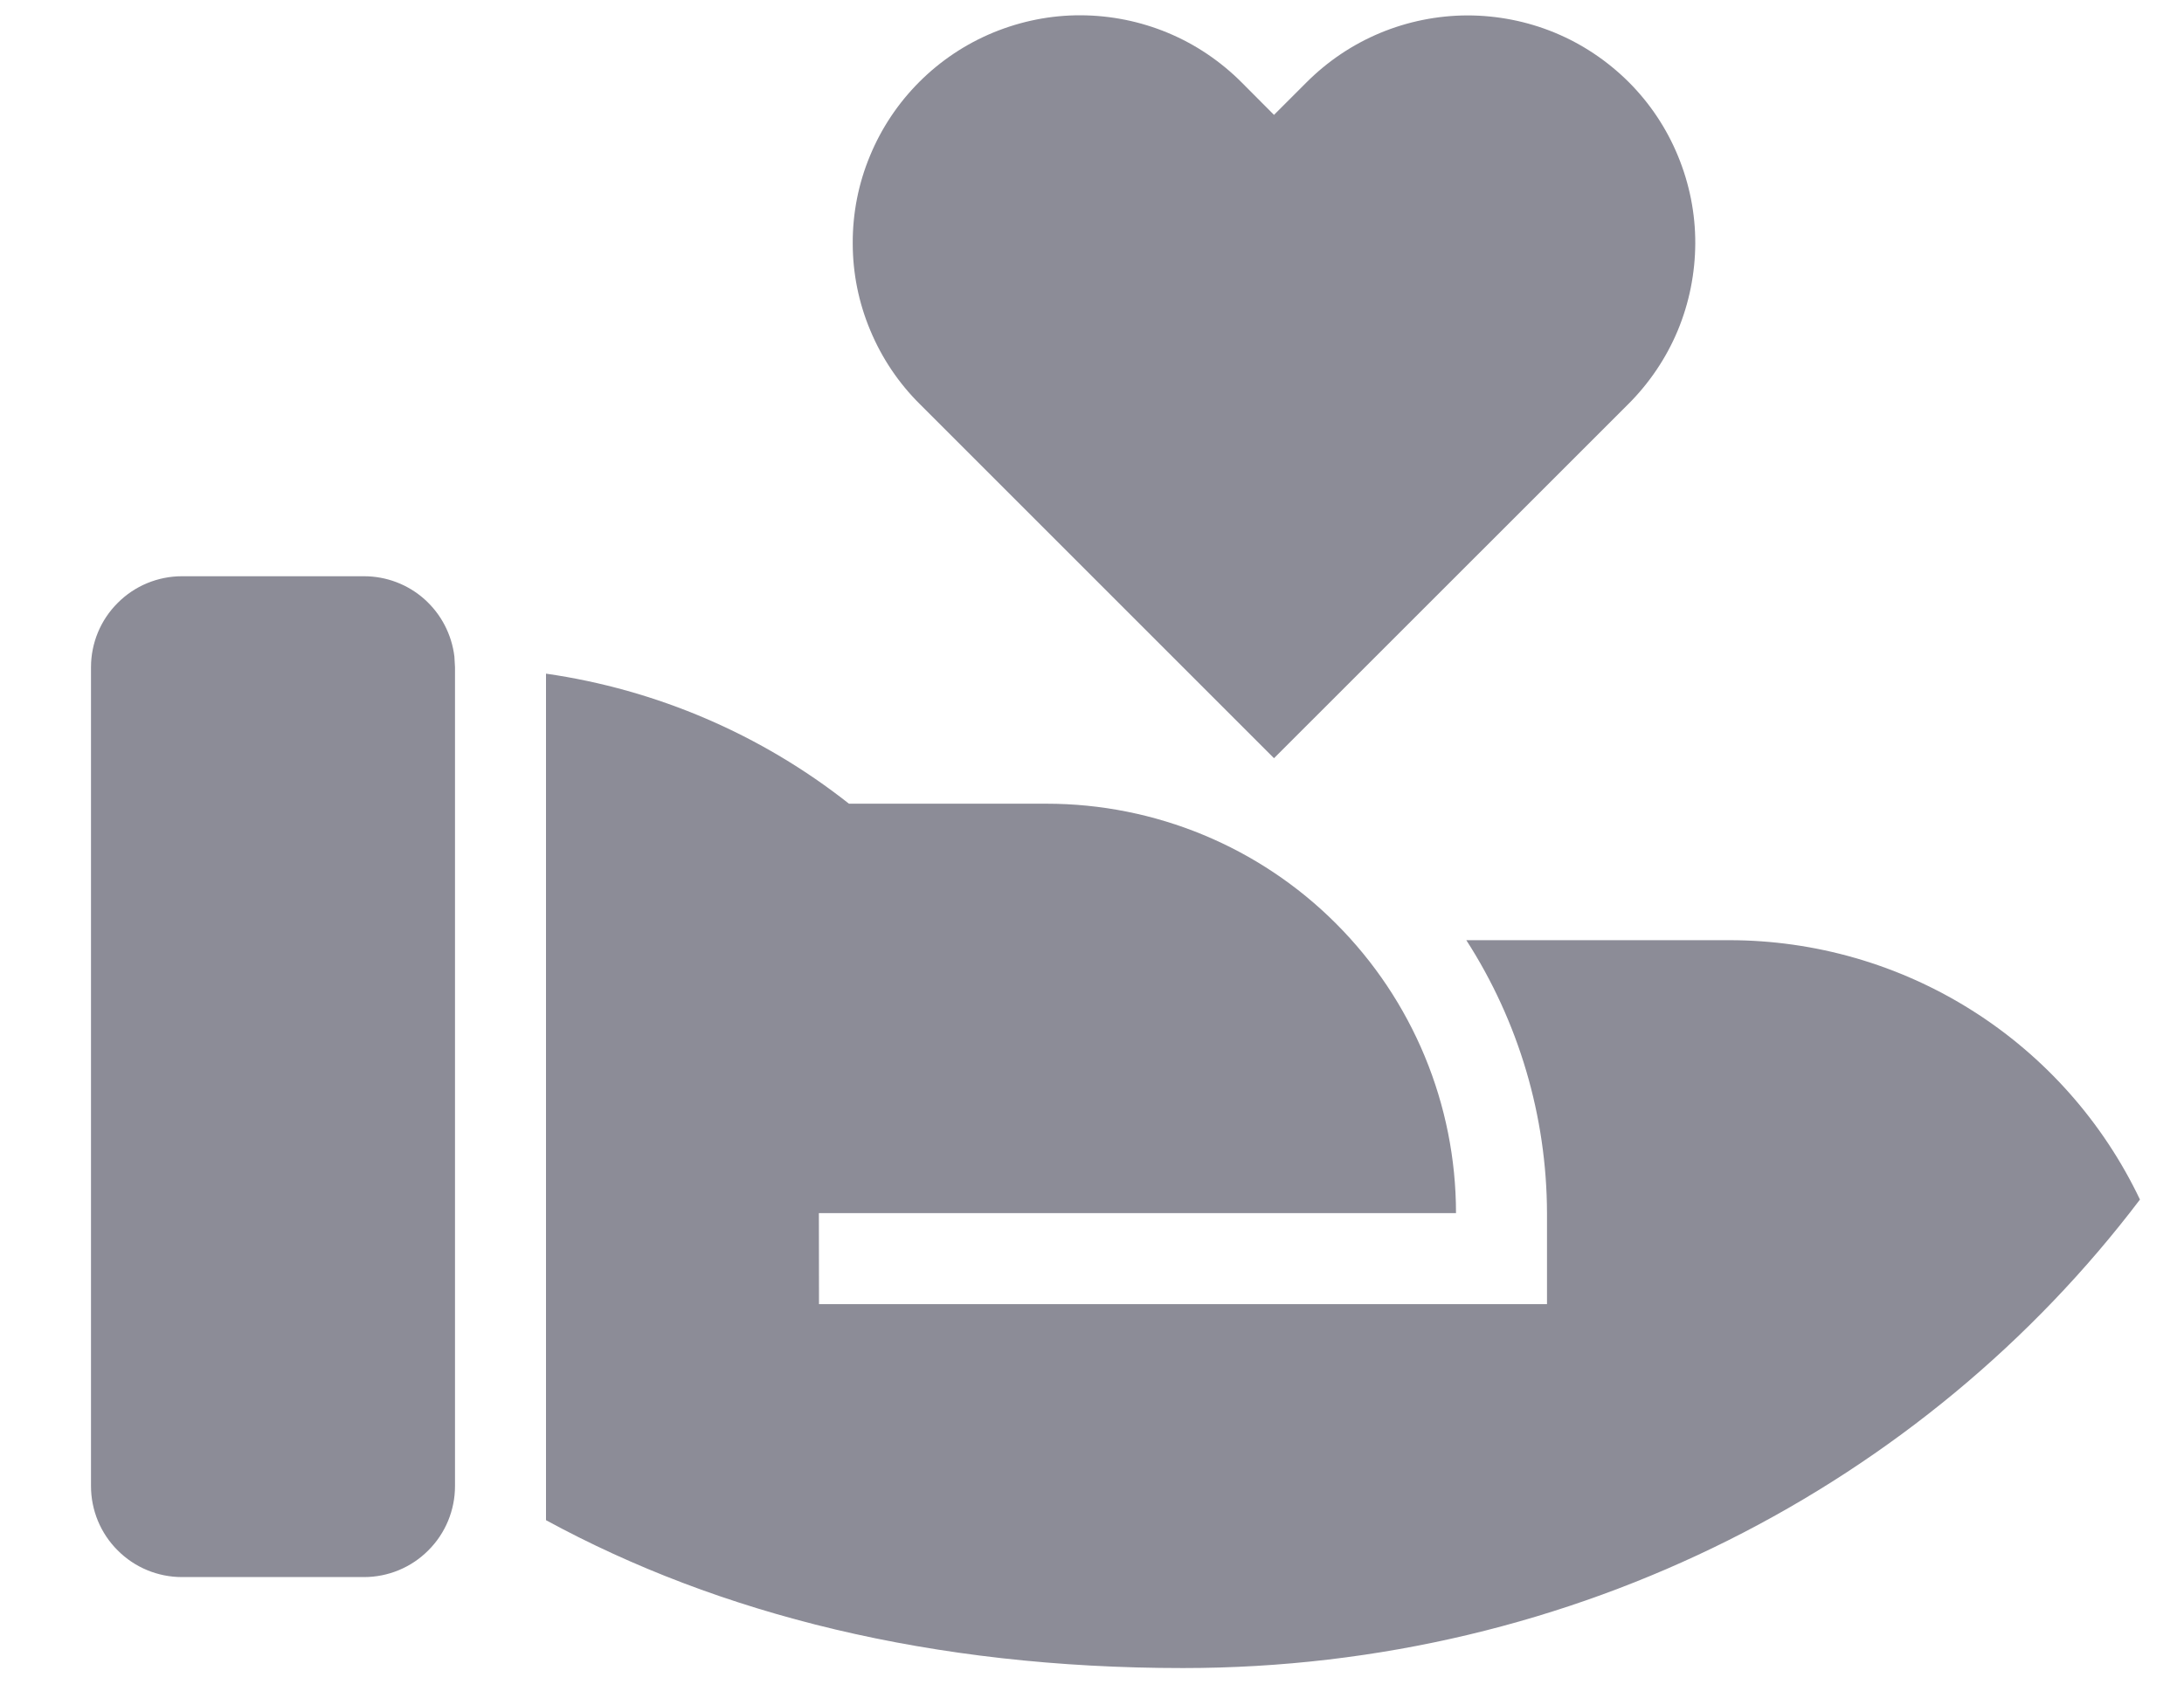 <svg width="18" height="14" viewBox="0 0 18 14" fill="none" xmlns="http://www.w3.org/2000/svg">
<path d="M6.997 6.625H8.625C9.52 6.625 10.379 6.98 11.011 7.613C11.644 8.246 12 9.105 12 10H6.749L6.75 10.75H12.75V10C12.748 9.202 12.517 8.421 12.085 7.75H14.25C14.959 7.75 15.653 7.95 16.253 8.329C16.852 8.707 17.332 9.248 17.637 9.888C15.863 12.229 12.992 13.75 9.75 13.75C7.679 13.75 5.925 13.307 4.5 12.531V5.553C5.412 5.684 6.274 6.054 6.997 6.625V6.625ZM3 4.75C3.184 4.75 3.361 4.817 3.498 4.939C3.636 5.062 3.723 5.23 3.745 5.412L3.75 5.5V12.25C3.75 12.449 3.671 12.64 3.53 12.78C3.39 12.921 3.199 13 3 13H1.5C1.301 13 1.11 12.921 0.97 12.78C0.829 12.64 0.75 12.449 0.75 12.25V5.5C0.75 5.301 0.829 5.11 0.97 4.97C1.11 4.829 1.301 4.75 1.5 4.75H3ZM10.235 0.681L10.5 0.947L10.765 0.682C10.939 0.507 11.146 0.367 11.374 0.272C11.602 0.177 11.846 0.128 12.093 0.127C12.34 0.127 12.585 0.175 12.813 0.269C13.041 0.363 13.248 0.502 13.423 0.676C13.598 0.851 13.736 1.058 13.83 1.287C13.924 1.515 13.973 1.76 13.972 2.006C13.971 2.253 13.922 2.498 13.827 2.726C13.732 2.953 13.592 3.16 13.417 3.334L10.5 6.25L7.582 3.332C7.407 3.159 7.268 2.952 7.173 2.724C7.077 2.496 7.028 2.252 7.028 2.005C7.027 1.758 7.075 1.513 7.17 1.285C7.264 1.057 7.402 0.85 7.577 0.675C7.752 0.5 7.959 0.362 8.187 0.268C8.416 0.174 8.66 0.125 8.907 0.126C9.154 0.127 9.398 0.176 9.626 0.271C9.854 0.366 10.061 0.506 10.235 0.681V0.681Z" fill="#8C8C97"/>
</svg>
